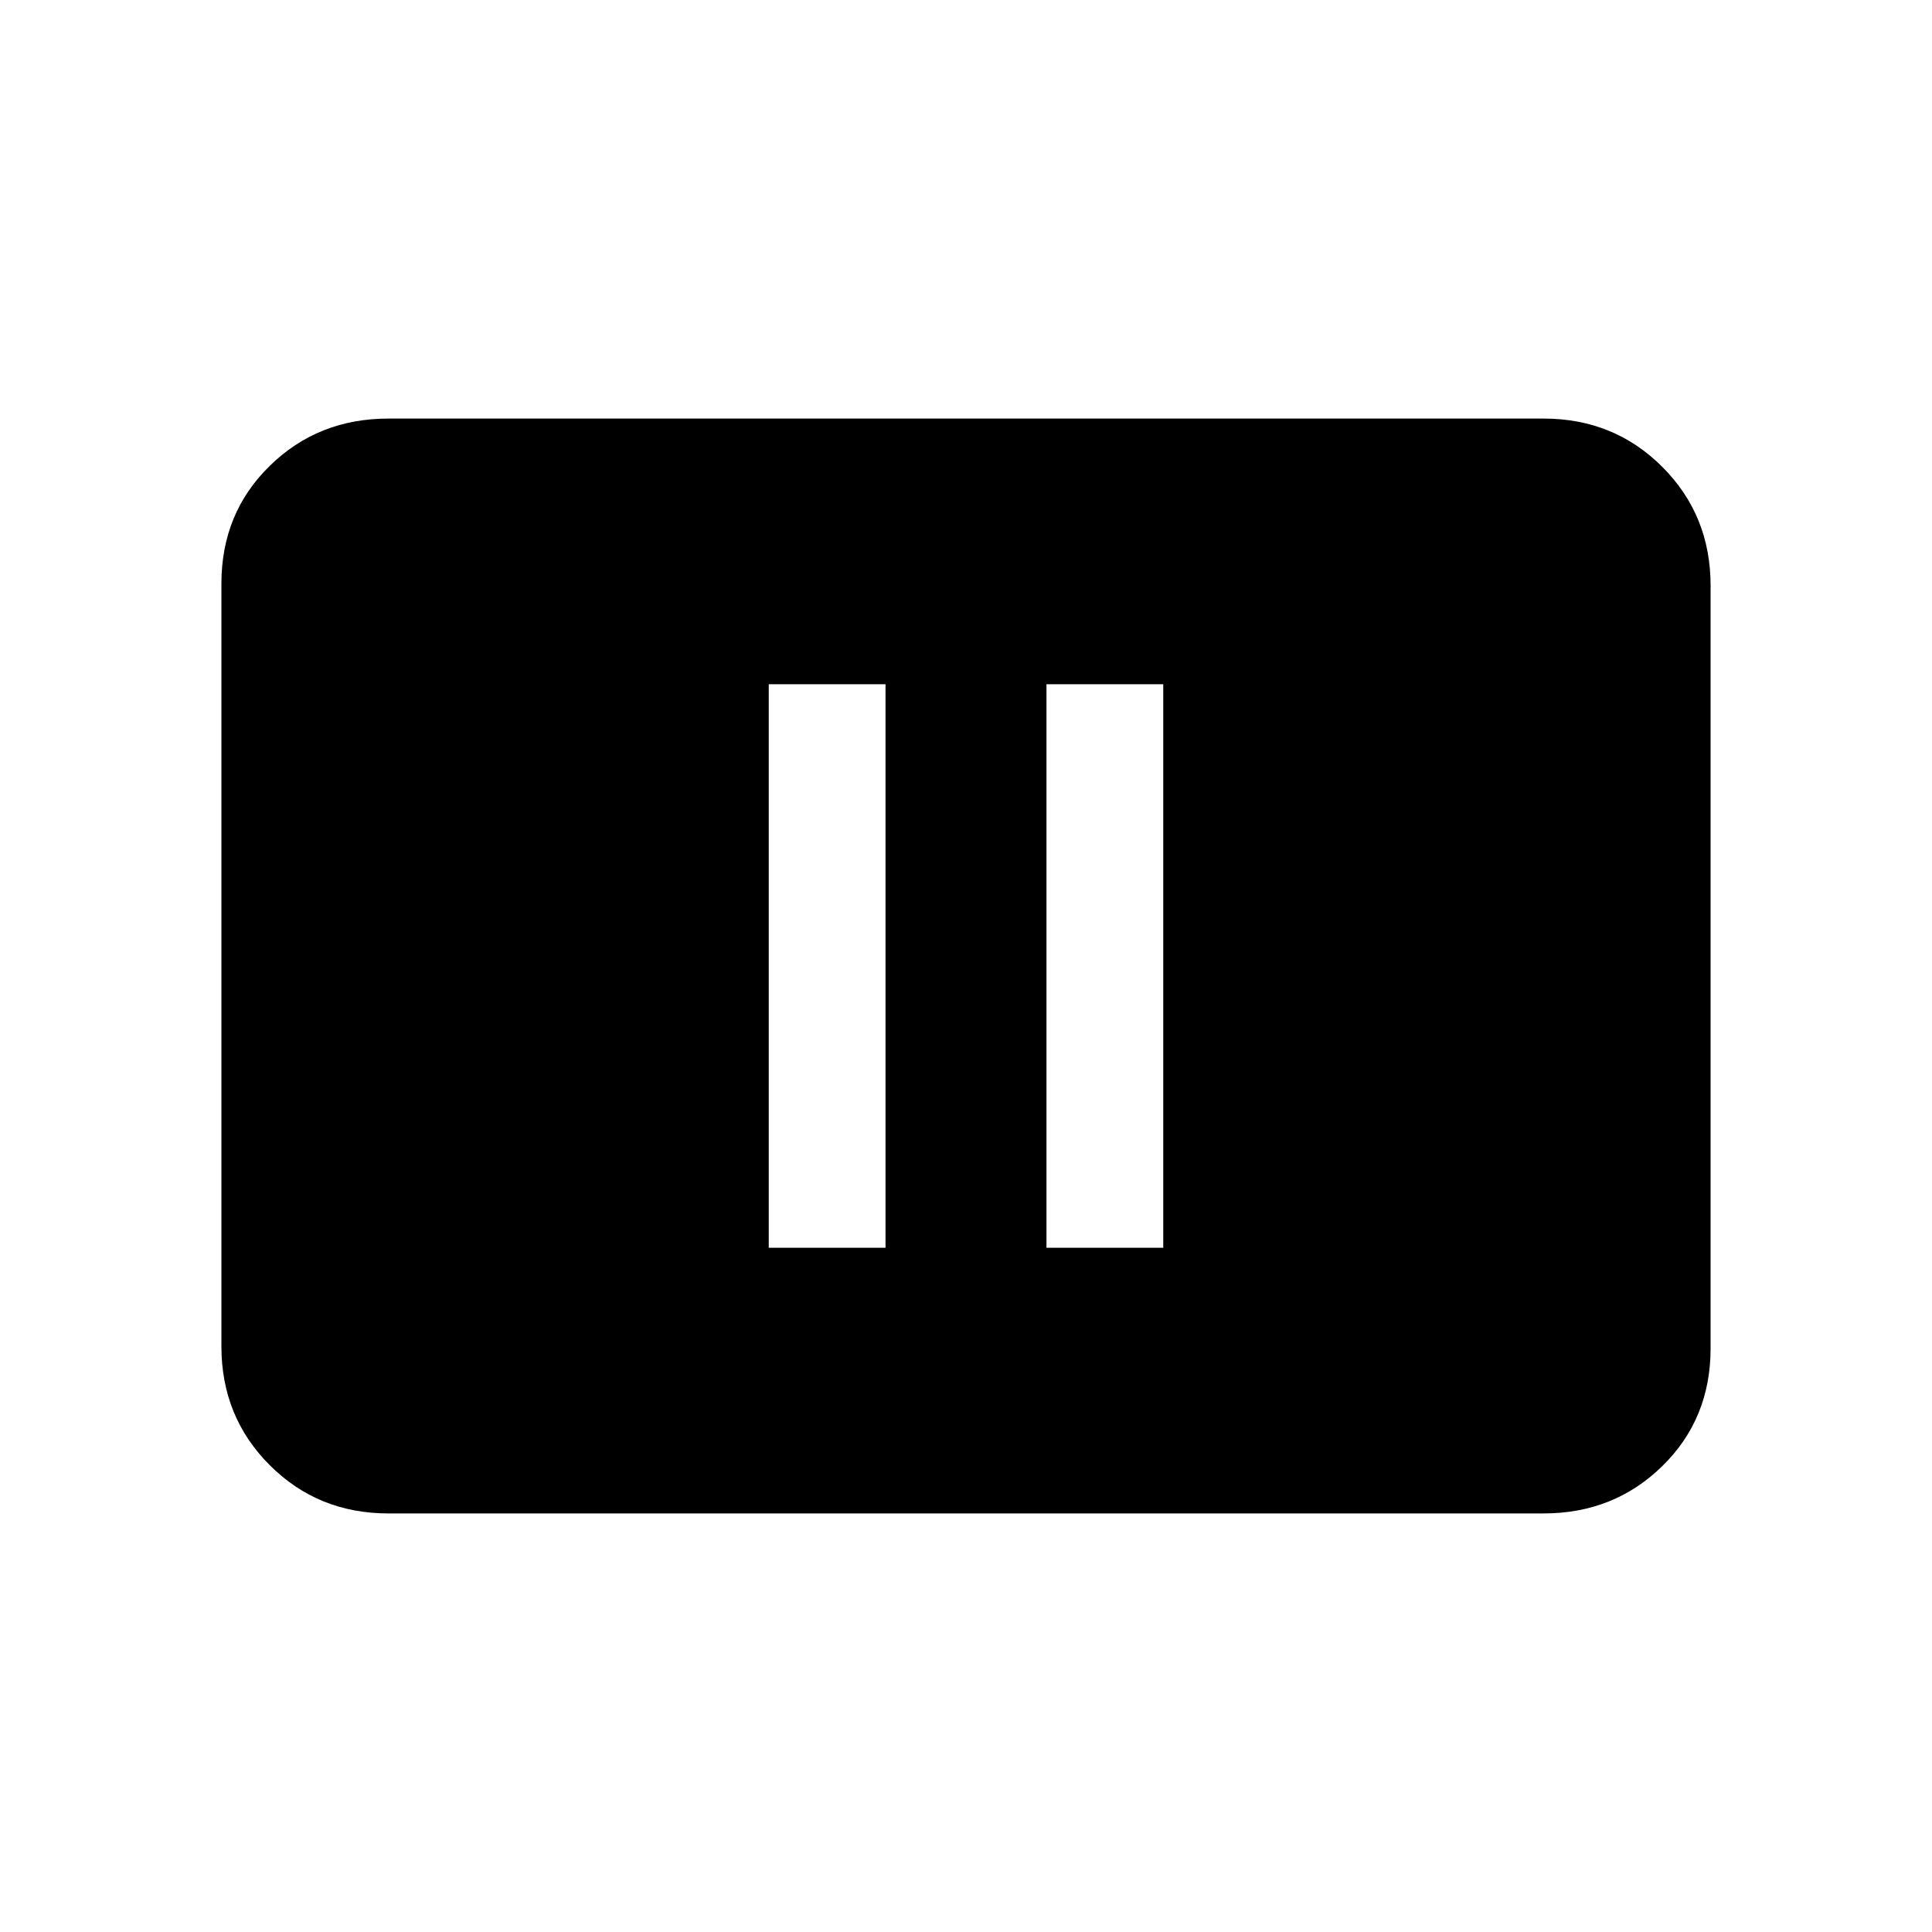 <svg xmlns="http://www.w3.org/2000/svg" height="20" width="20"><path d="M7.958 12.917h1.209V7.083H7.958Zm2.875 0h1.209V7.083h-1.209Zm-6.812 2.75q-.729 0-1.229-.5-.5-.5-.5-1.229V6.042q0-.73.5-1.219.5-.49 1.229-.49h11.958q.729 0 1.229.5.5.5.5 1.229v7.896q0 .73-.5 1.219-.5.49-1.229.49Z"/></svg>